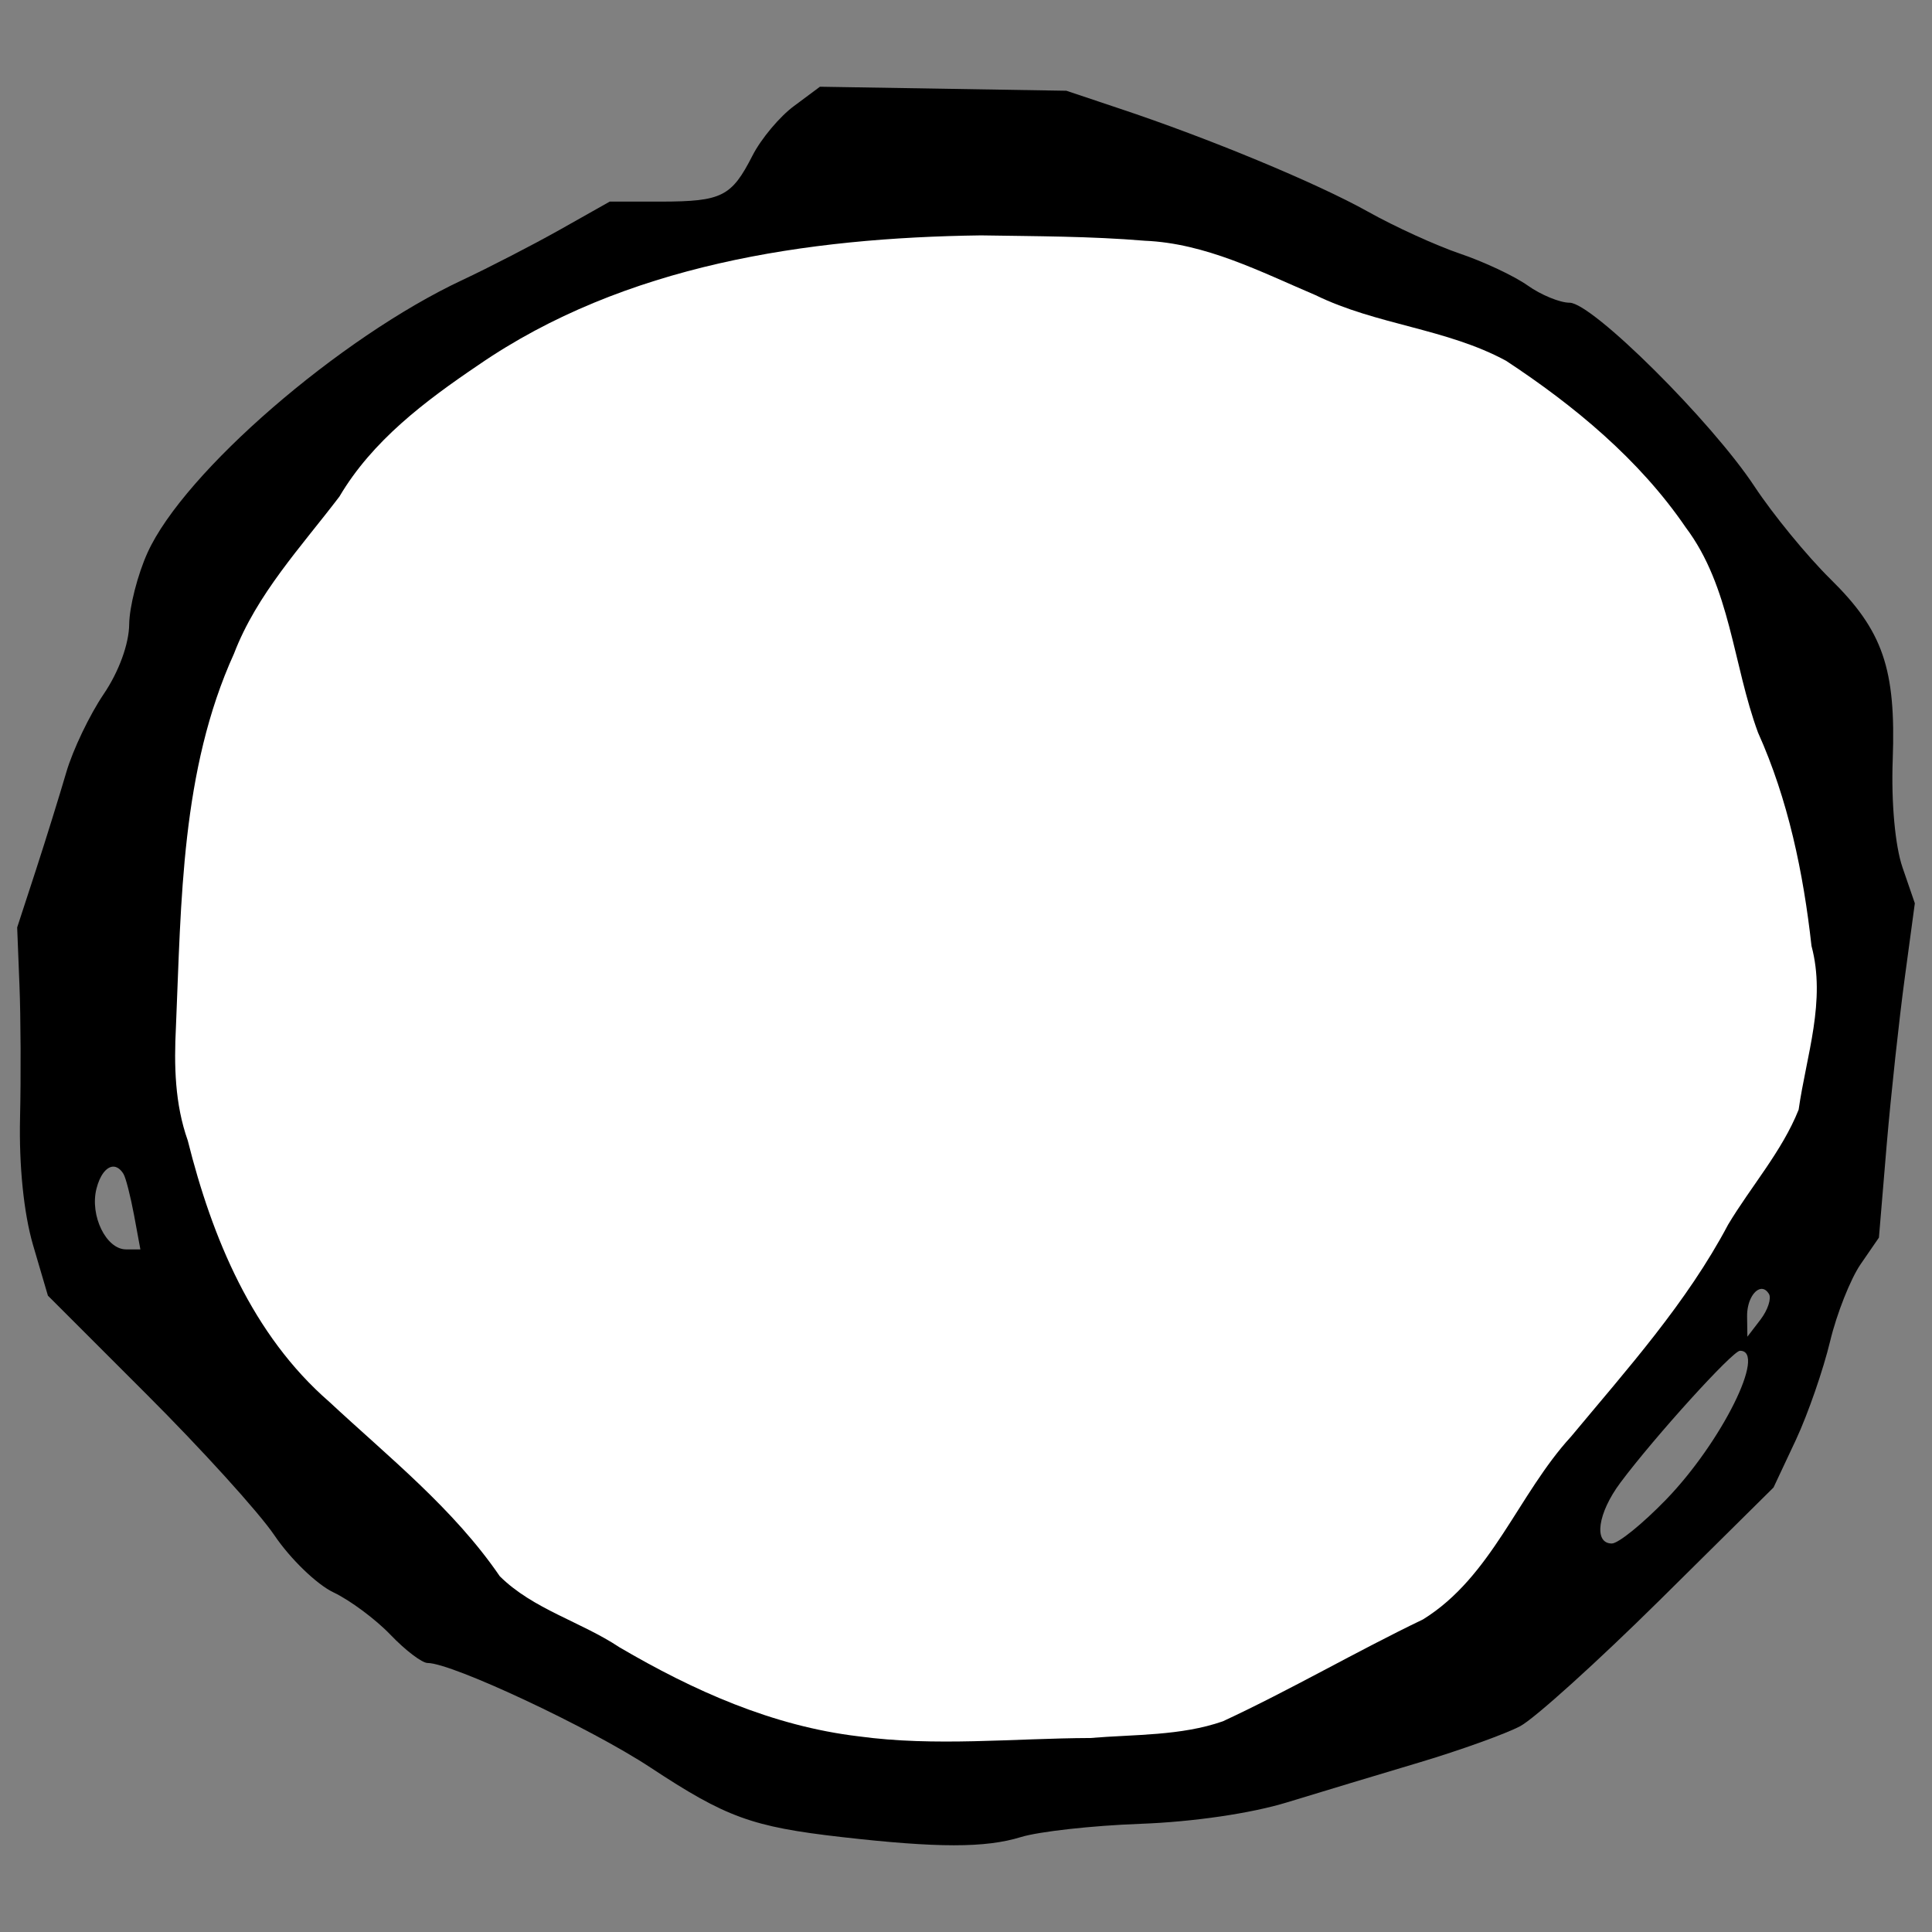 <?xml version="1.0" encoding="UTF-8" standalone="no"?>
<!-- Created with Inkscape (http://www.inkscape.org/) -->

<svg
   xmlns:dc="http://purl.org/dc/elements/1.1/"
   xmlns:cc="http://creativecommons.org/ns#"
   xmlns:rdf="http://www.w3.org/1999/02/22-rdf-syntax-ns#"
   xmlns:svg="http://www.w3.org/2000/svg"
   xmlns="http://www.w3.org/2000/svg"
   xmlns:sodipodi="http://sodipodi.sourceforge.net/DTD/sodipodi-0.dtd"
   xmlns:inkscape="http://www.inkscape.org/namespaces/inkscape"
   width="512"
   height="512"
   id="svg2"
   version="1.1"
   inkscape:version="0.48.4 r9939"
   sodipodi:docname="menu_circle_white.svg">
  <rect width="100%" height="100%" fill="#808080" stroke="none"/>
  <defs
     id="defs4" />
  <sodipodi:namedview
     id="base"
     pagecolor="#ffffff"
     bordercolor="#666666"
     borderopacity="1.0"
     inkscape:pageopacity="0.0"
     inkscape:pageshadow="2"
     inkscape:zoom="1.1074219"
     inkscape:cx="146.28571"
     inkscape:cy="256"
     inkscape:document-units="px"
     inkscape:current-layer="layer1"
     showgrid="false"
     inkscape:window-width="1276"
     inkscape:window-height="782"
     inkscape:window-x="0"
     inkscape:window-y="14"
     inkscape:window-maximized="0" />
  <g
     inkscape:label="Layer 1"
     inkscape:groupmode="layer"
     id="layer1"
     transform="translate(0,-540.362)">
    <path
       style="fill:#000000"
       d="m 217.295,563.345 -6.851,5.1 c -3.789,2.775 -8.754,8.692 -11.036,13.168 -5.532,10.847 -8.085,12.135 -24.129,12.179 l -13.701,0 -13.092,7.383 c -7.219,4.056 -18.902,10.093 -25.955,13.397 -32.529,15.239 -73.739,50.897 -83.424,72.234 -2.623,5.783 -4.818,14.34 -4.871,19.029 -0.064,5.164 -2.695,12.48 -6.775,18.496 -3.705,5.462 -8.166,14.779 -9.895,20.704 -1.732,5.925 -5.355,17.62 -8.068,25.956 l -4.947,15.147 0.606,15.3 c 0.342,8.41 0.412,24.235 0.155,35.242 -0.29,12.511 0.972,25.127 3.425,33.567 l 3.958,13.473 26.184,26.184 c 14.414,14.39 29.689,31.191 33.871,37.373 4.182,6.182 11.191,12.973 15.604,15.071 4.416,2.098 11.213,7.153 15.147,11.265 3.936,4.112 8.346,7.459 9.819,7.459 6.481,0 43.068,17.158 59.066,27.706 20.036,13.208 26.869,15.709 50.618,18.42 25.446,2.899 38.117,2.918 47.573,0 4.679,-1.444 18.861,-3.04 31.588,-3.501 13.973,-0.507 29.408,-2.765 38.971,-5.708 8.708,-2.68 24.601,-7.444 35.318,-10.656 10.717,-3.212 22.627,-7.51 26.412,-9.515 3.787,-2.004 20.415,-17.028 36.993,-33.415 l 30.142,-29.838 5.937,-12.636 c 3.249,-6.967 7.292,-18.74 9.058,-26.108 1.768,-7.368 5.411,-16.511 8.068,-20.399 l 4.871,-7.079 2.055,-24.585 c 1.157,-13.527 3.329,-33.478 4.796,-44.3 l 2.664,-19.714 -3.273,-9.514 c -1.951,-5.703 -3.002,-17.195 -2.588,-28.468 0.889,-24.189 -2.59,-34.263 -16.517,-47.953 -6.19,-6.086 -15.23,-17.141 -20.095,-24.509 -11.435,-17.332 -43.019,-48.714 -49.019,-48.714 -2.555,0 -7.556,-2.046 -11.112,-4.567 -3.557,-2.521 -11.621,-6.303 -17.964,-8.449 -6.343,-2.145 -17.304,-7.164 -24.357,-11.113 -13.523,-7.573 -42.292,-19.5 -65.841,-27.326 l -14.081,-4.719 -32.654,-0.533 -32.654,-0.533 z m 42.93,43.539 c 8.508,-0.088 17.208,0.153 26.107,0.609 30.327,1.552 32.883,2.093 52.673,11.874 9.621,4.755 25.169,10.222 34.557,12.179 9.385,1.957 19.334,5.306 22.15,7.383 2.813,2.078 9.536,6.706 14.919,10.352 18.899,12.805 42.548,43.092 42.548,54.423 0,6.812 10.371,40.574 15.147,49.323 1.559,2.853 4.247,15.589 5.938,28.315 l 3.045,23.139 -2.74,15.832 -2.74,15.832 -11.114,16.517 c -6.133,9.075 -13,20.132 -15.223,24.509 -2.224,4.377 -8.835,13.376 -14.69,20.019 -19.364,21.97 -30.469,36.275 -34.785,44.909 -6.253,12.499 -17.94,23.918 -27.859,27.097 -4.787,1.534 -10.376,4.249 -12.407,6.013 -2.028,1.763 -11.263,6.726 -20.475,11.037 l -16.746,7.84 -19.714,1.903 c -20.755,1.987 -58.54,2.177 -70.941,0.381 -12.042,-1.744 -32.456,-7.492 -38.743,-10.885 -3.24,-1.748 -16.02,-8.677 -28.392,-15.376 L 138.287,957.932 126.565,943.546 C 120.122,935.595 108.189,923.948 100.076,917.667 76.803,899.656 64.231,879.742 55.853,847.564 l -4.795,-18.725 0.148,-21.465 c 0.219,-31.192 4.609,-66.24 10.123,-80.531 6.192,-16.048 15.049,-33.187 17.203,-33.187 0.928,0 7.365,-8.221 14.31,-18.268 6.947,-10.047 13.387,-18.268 14.234,-18.268 0.847,0 7.561,-5.02 14.919,-11.189 29.414,-24.658 78.659,-38.436 138.227,-39.048 z M 29.821,849.542 c 1.003,-0.104 2.047,0.533 2.892,1.903 0.631,1.015 1.874,5.948 2.816,10.961 l 1.674,9.058 -3.805,0 c -5.258,0 -9.628,-8.938 -7.84,-16.06 0.901,-3.592 2.586,-5.684 4.262,-5.861 z m 436.679,32.426 c 0.811,-0.171 1.604,0.195 2.284,1.294 0.718,1.164 -0.284,4.233 -2.208,6.774 l -3.501,4.567 -0.077,-5.328 c -0.064,-3.916 1.716,-6.932 3.501,-7.307 z m -5.404,16.365 c 7.261,-0.122 -4.887,24.301 -19.638,39.504 -6.174,6.363 -12.585,11.57 -14.31,11.57 -4.872,0 -3.764,-8.04 2.284,-16.137 9.088,-12.165 29.713,-34.903 31.664,-34.937 z"
       id="path3618-9-1"
       inkscape:connector-curvature="0" />
    <path
       style="color:#000000;fill:#ffffff;fill-opacity:1;stroke:none;stroke-width:6.7;marker:none;visibility:visible;display:inline;overflow:visible;enable-background:accumulate"
       d="m 260.013,602.739 c -46.154,0.601 -94.633,7.766 -133.299,34.4 -14.057,9.51 -28.022,20.001 -36.764,34.818 -10.147,13.34 -21.887,25.834 -27.942,41.636 -14.027,30.888 -13.968,65.597 -15.383,98.924 -0.517,10.203 -0.303,20.375 3.139,30.107 6.443,25.742 17.086,51.507 37.485,69.224 15.802,14.708 32.921,28.288 45.208,46.244 8.858,8.763 21.454,12.004 31.715,18.823 19.598,11.485 40.546,20.879 63.347,23.591 20.298,2.78 40.962,0.526 61.405,0.445 11.731,-0.977 24.003,-0.534 35.156,-4.429 17.974,-8.348 35.208,-18.441 53.032,-27.002 18.26,-11.305 25.195,-33.137 39.22,-48.434 14.89,-17.909 30.653,-35.435 41.648,-56.209 6.117,-10.194 14.281,-19.423 18.677,-30.435 2.048,-14.38 7.319,-28.828 3.409,-43.404 -2.154,-19.415 -6.197,-38.798 -14.171,-56.536 -6.643,-17.994 -7.281,-38.6 -19.166,-54.383 -12.282,-17.983 -29.519,-32.239 -47.578,-44.133 -15.791,-8.582 -34.352,-9.495 -50.5,-17.4 -14.636,-6.223 -29.111,-13.752 -45.28,-14.427 -14.408,-1.207 -28.912,-1.182 -43.359,-1.419 z"
       id="path3047"
       inkscape:connector-curvature="0" />
  </g>
</svg>
